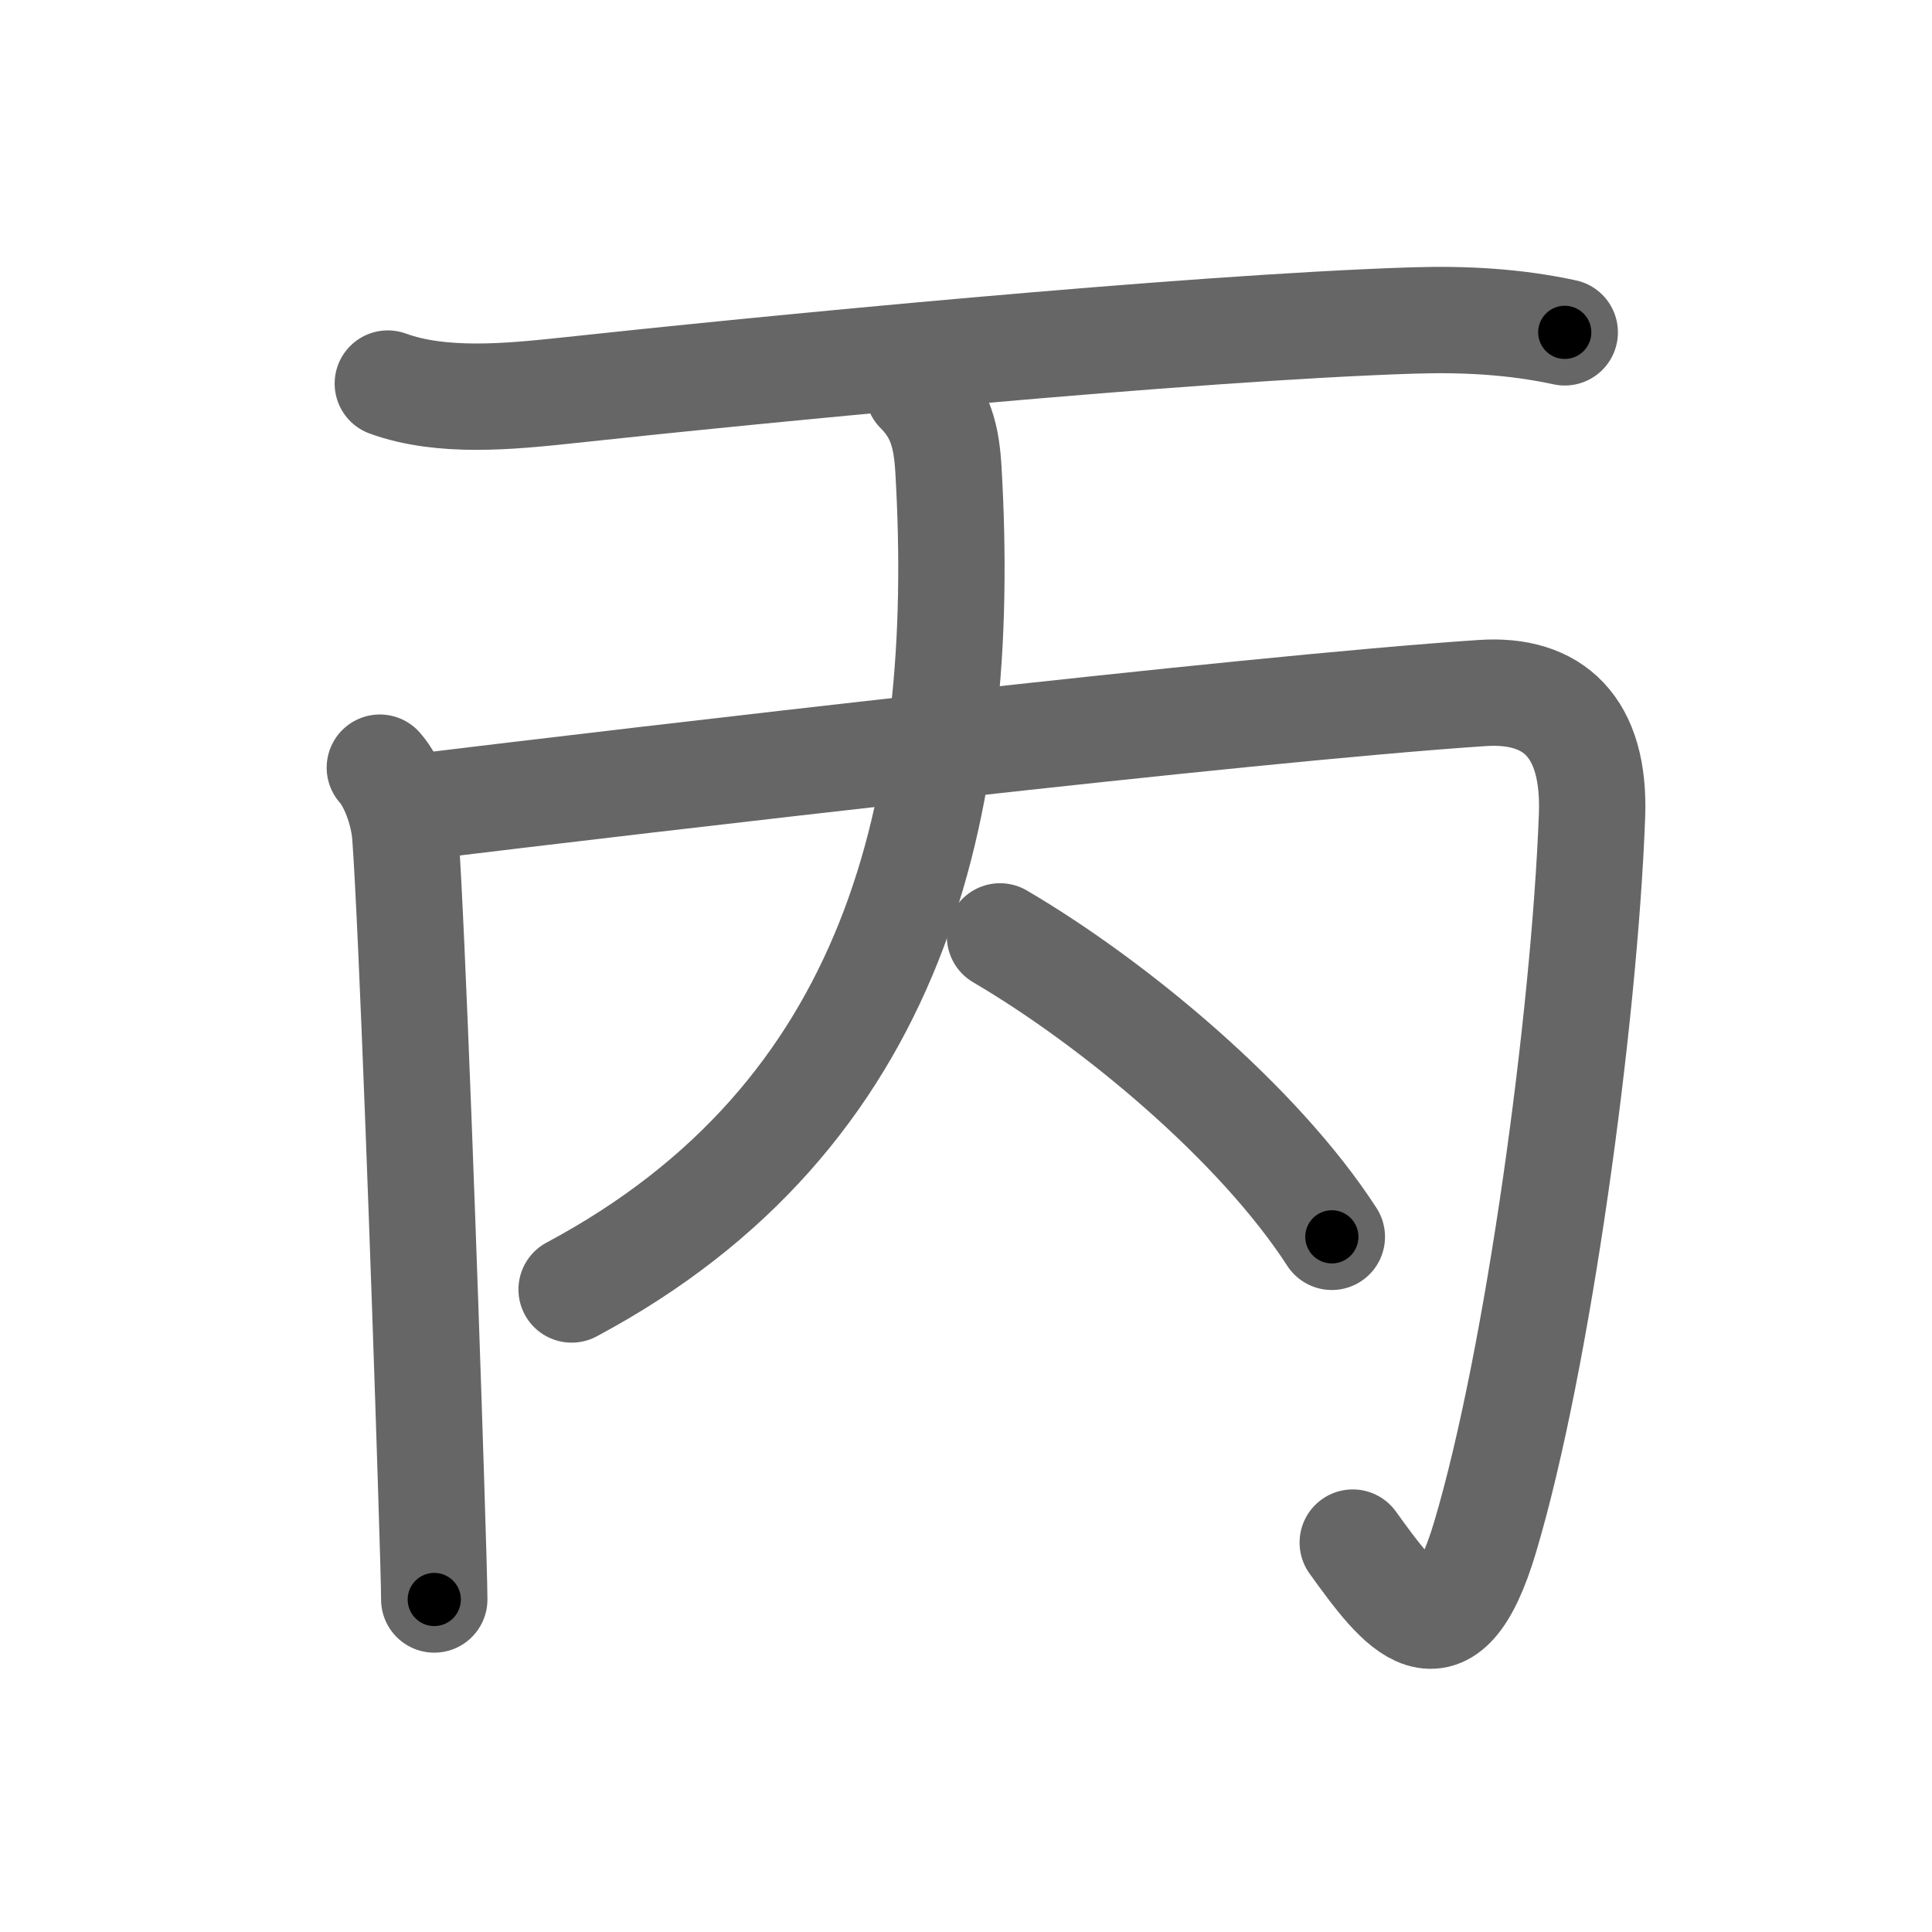 <svg xmlns="http://www.w3.org/2000/svg" viewBox="0 0 109 109" id="4e19"><g fill="none" stroke="#666" stroke-width="6" stroke-linecap="round" stroke-linejoin="round"><g><g><path d="M21.88,21.64c3.04,1.11,6.87,0.73,10,0.4c10.7-1.16,35.17-3.56,47.87-3.96c2.85-0.09,5.72,0.06,8.53,0.67" /></g><g><g><path d="M21.43,43.31c0.71,0.79,1.34,2.44,1.44,3.88c0.38,5.27,1.1,25.35,1.44,36.17c0.12,3.7,0.19,6.31,0.19,6.88" /><path d="M23.48,45.54C36.12,44,70.12,40,83.62,39.1c4.01-0.27,6.38,1.9,6.2,6.9c-0.43,11.51-3.06,30.75-6.03,40.71c-2.23,7.49-4.79,4.04-7.47,0.32" /></g><g><path d="M51.81,22.04c1.26,1.26,1.59,2.59,1.7,4.47C54.62,45.62,50.5,63,32.25,72.75" /><path d="M56.42,52.83C62.88,56.62,71,63.38,75.14,69.78" /></g></g></g></g><g fill="none" stroke="#000" stroke-width="3" stroke-linecap="round" stroke-linejoin="round"><path d="M21.88,21.64c3.04,1.11,6.87,0.73,10,0.4c10.7-1.16,35.17-3.56,47.87-3.96c2.85-0.09,5.72,0.06,8.53,0.67" stroke-dasharray="66.715" stroke-dashoffset="66.715"><animate attributeName="stroke-dashoffset" values="66.715;66.715;0" dur="0.502s" fill="freeze" begin="0s;4e19.click" /></path><path d="M21.43,43.31c0.71,0.79,1.34,2.44,1.44,3.88c0.38,5.27,1.1,25.35,1.44,36.17c0.12,3.7,0.19,6.31,0.19,6.88" stroke-dasharray="47.283" stroke-dashoffset="47.283"><animate attributeName="stroke-dashoffset" values="47.283" fill="freeze" begin="4e19.click" /><animate attributeName="stroke-dashoffset" values="47.283;47.283;0" keyTimes="0;0.515;1" dur="0.975s" fill="freeze" begin="0s;4e19.click" /></path><path d="M23.48,45.54C36.12,44,70.12,40,83.62,39.1c4.01-0.27,6.38,1.9,6.2,6.9c-0.43,11.51-3.06,30.75-6.03,40.71c-2.23,7.49-4.79,4.04-7.47,0.32" stroke-dasharray="124.479" stroke-dashoffset="124.479"><animate attributeName="stroke-dashoffset" values="124.479" fill="freeze" begin="4e19.click" /><animate attributeName="stroke-dashoffset" values="124.479;124.479;0" keyTimes="0;0.51;1" dur="1.911s" fill="freeze" begin="0s;4e19.click" /></path><path d="M51.81,22.04c1.26,1.26,1.59,2.59,1.7,4.47C54.62,45.62,50.5,63,32.25,72.75" stroke-dasharray="59.093" stroke-dashoffset="59.093"><animate attributeName="stroke-dashoffset" values="59.093" fill="freeze" begin="4e19.click" /><animate attributeName="stroke-dashoffset" values="59.093;59.093;0" keyTimes="0;0.764;1" dur="2.502s" fill="freeze" begin="0s;4e19.click" /></path><path d="M56.42,52.83C62.88,56.62,71,63.38,75.14,69.78" stroke-dasharray="25.446" stroke-dashoffset="25.446"><animate attributeName="stroke-dashoffset" values="25.446" fill="freeze" begin="4e19.click" /><animate attributeName="stroke-dashoffset" values="25.446;25.446;0" keyTimes="0;0.908;1" dur="2.756s" fill="freeze" begin="0s;4e19.click" /></path></g></svg>